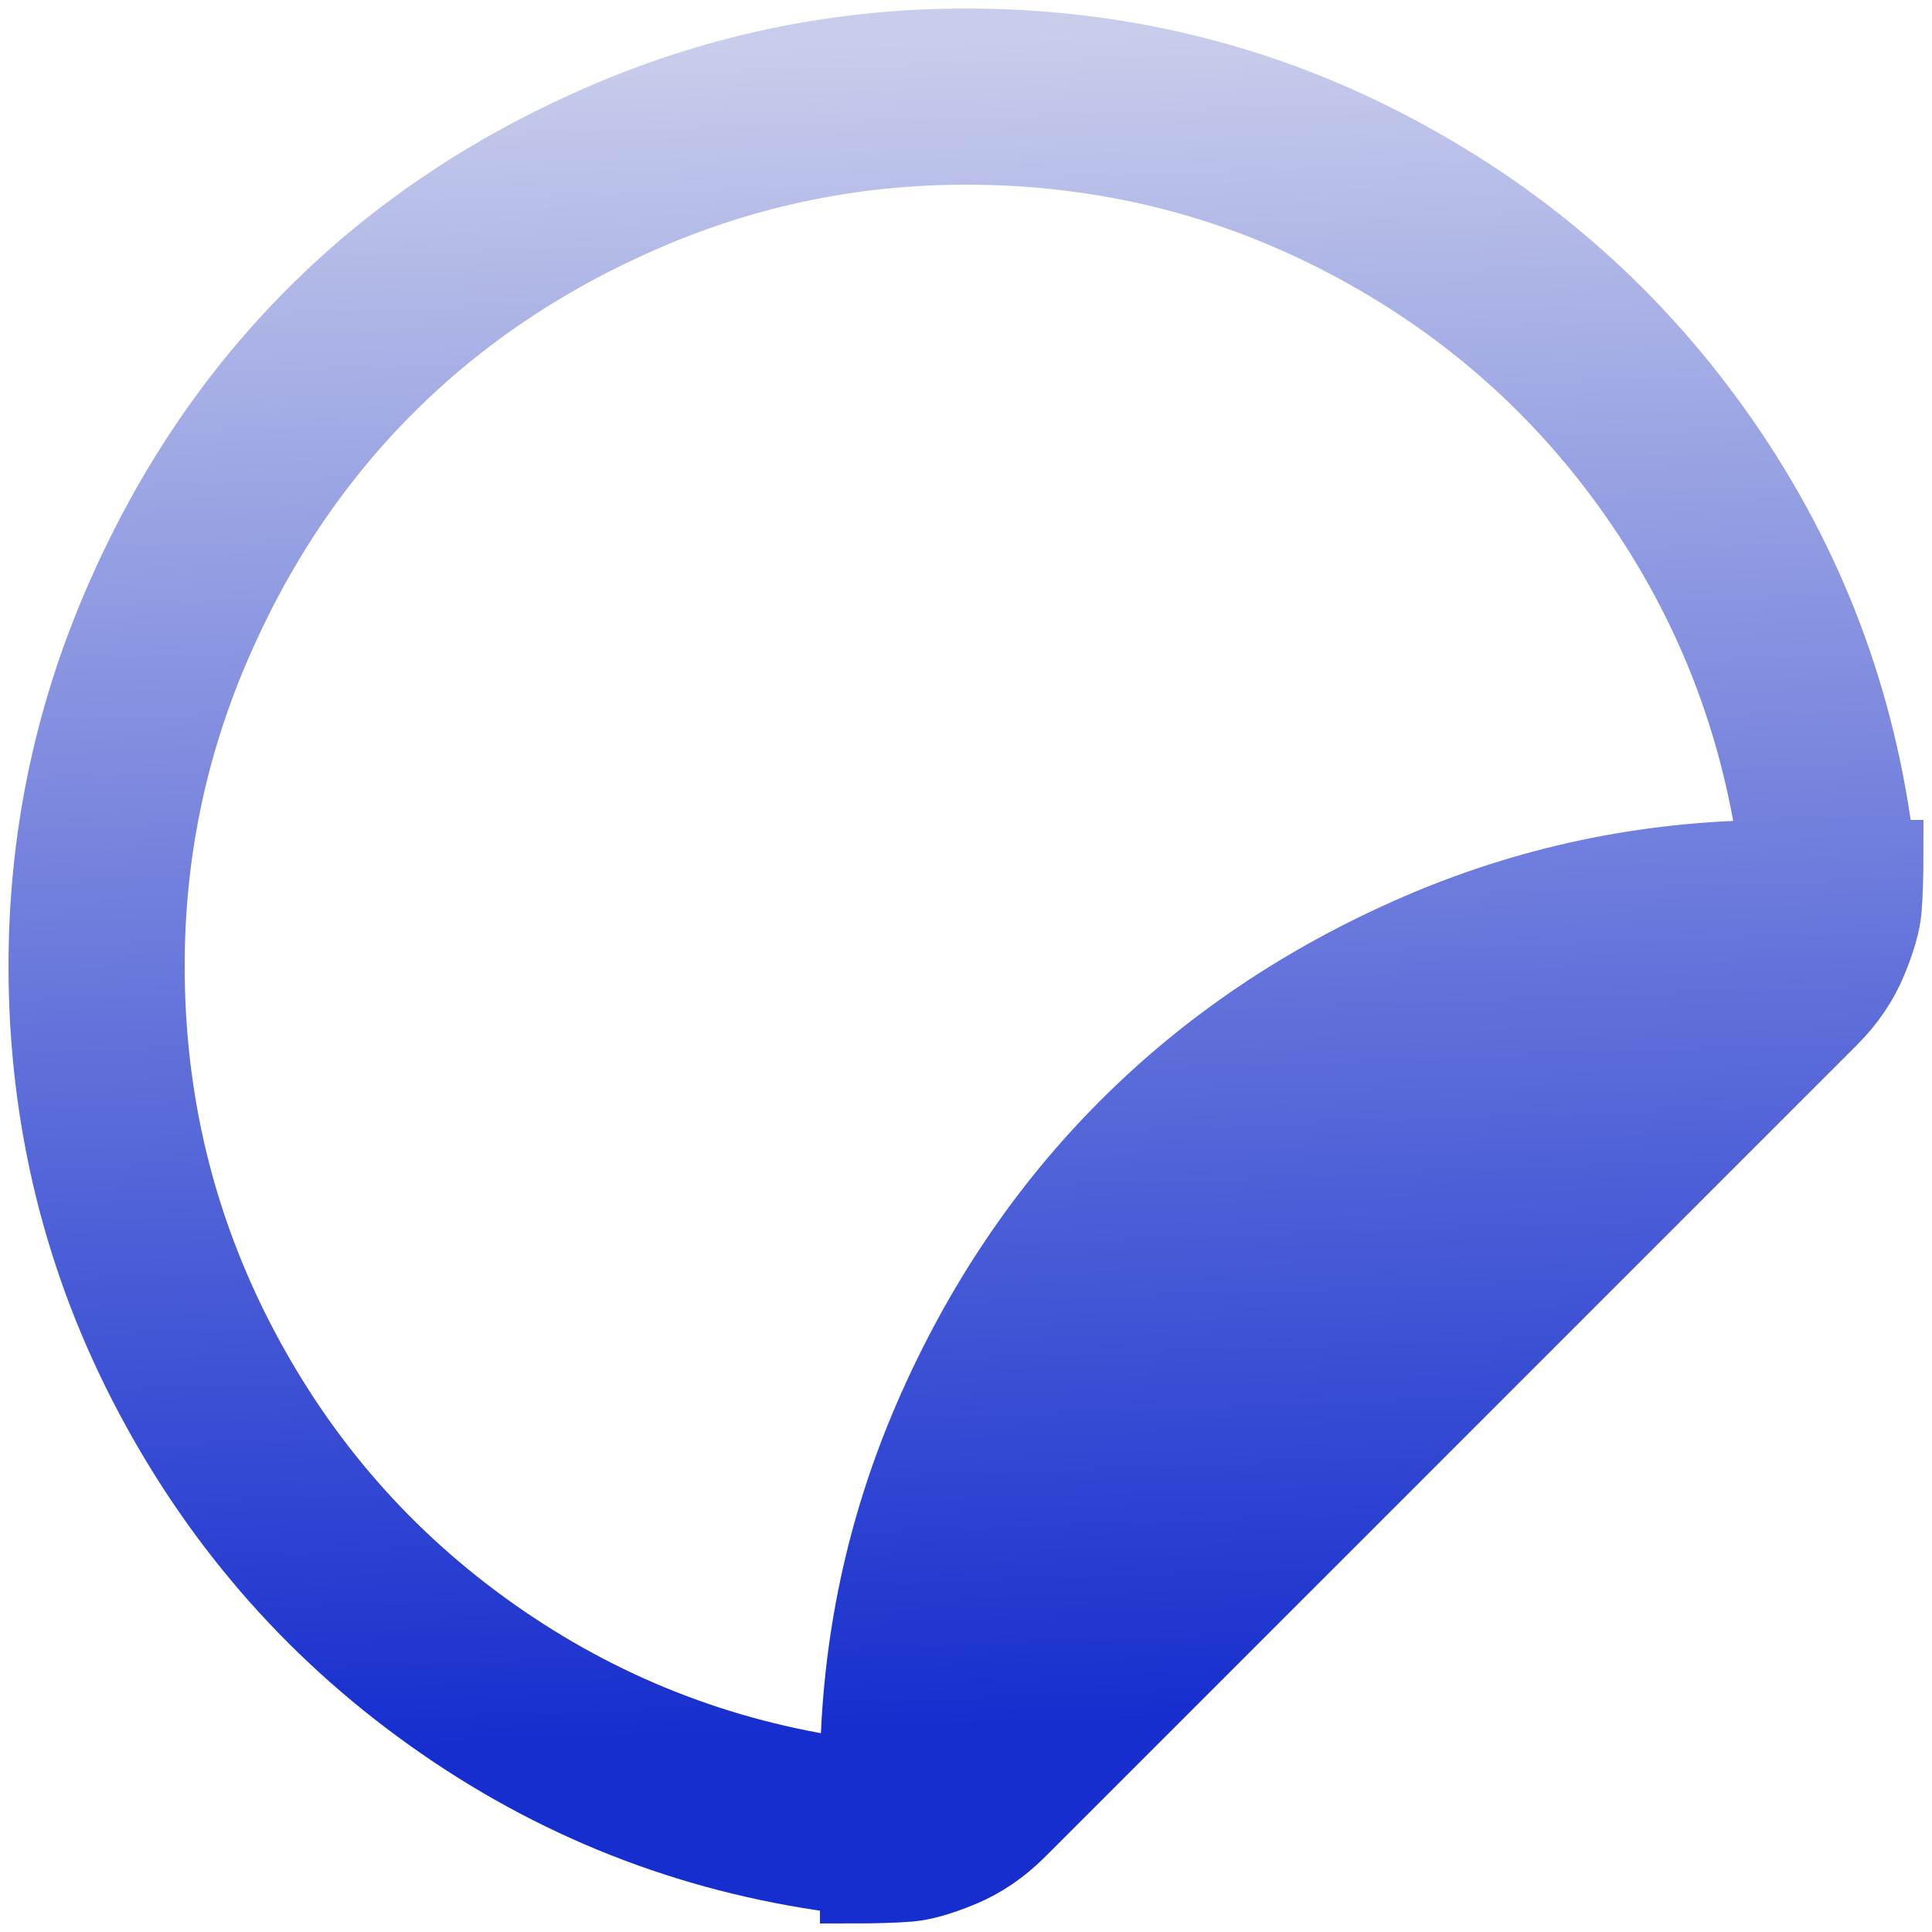 <svg width="50" height="50" viewBox="0 0 50 50" fill="none" xmlns="http://www.w3.org/2000/svg">
<path d="M49 22C49 22.656 48.984 23.172 48.953 23.547C48.922 23.922 48.789 24.391 48.555 24.953C48.32 25.516 47.969 26.031 47.5 26.5L26.5 47.5C26.031 47.969 25.516 48.32 24.953 48.555C24.391 48.789 23.922 48.922 23.547 48.953C23.172 48.984 22.656 49 22 49V48.766C18.094 48.297 14.539 46.953 11.336 44.734C8.133 42.516 5.609 39.672 3.766 36.203C1.922 32.734 1 29 1 25C1 21.75 1.633 18.641 2.898 15.672C4.164 12.703 5.867 10.148 8.008 8.008C10.148 5.867 12.703 4.164 15.672 2.898C18.641 1.633 21.75 1 25 1C29 1 32.734 1.922 36.203 3.766C39.672 5.609 42.516 8.133 44.734 11.336C46.953 14.539 48.297 18.094 48.766 22H49ZM25 4C22.156 4 19.438 4.555 16.844 5.664C14.25 6.773 12.016 8.266 10.141 10.141C8.266 12.016 6.773 14.25 5.664 16.844C4.555 19.438 4 22.156 4 25C4 28.469 4.789 31.711 6.367 34.727C7.945 37.742 10.109 40.219 12.859 42.156C15.609 44.094 18.656 45.297 22 45.766C22.031 42.547 22.68 39.484 23.945 36.578C25.211 33.672 26.906 31.156 29.031 29.031C31.156 26.906 33.672 25.211 36.578 23.945C39.484 22.68 42.547 22.031 45.766 22C45.297 18.656 44.094 15.609 42.156 12.859C40.219 10.109 37.742 7.945 34.727 6.367C31.711 4.789 28.469 4 25 4Z" fill="url(#paint0_linear_62_1181)" stroke="url(#paint1_linear_62_1181)" stroke-width="1.559"/>
<defs>
<linearGradient id="paint0_linear_62_1181" x1="24.583" y1="44.714" x2="22.996" y2="1.058" gradientUnits="userSpaceOnUse">
<stop stop-color="#162ECE"/>
<stop offset="1" stop-color="#C8CDEB"/>
</linearGradient>
<linearGradient id="paint1_linear_62_1181" x1="24.583" y1="44.714" x2="22.996" y2="1.058" gradientUnits="userSpaceOnUse">
<stop stop-color="#162ECE"/>
<stop offset="1" stop-color="#C8CDEB"/>
</linearGradient>
</defs>
</svg>
